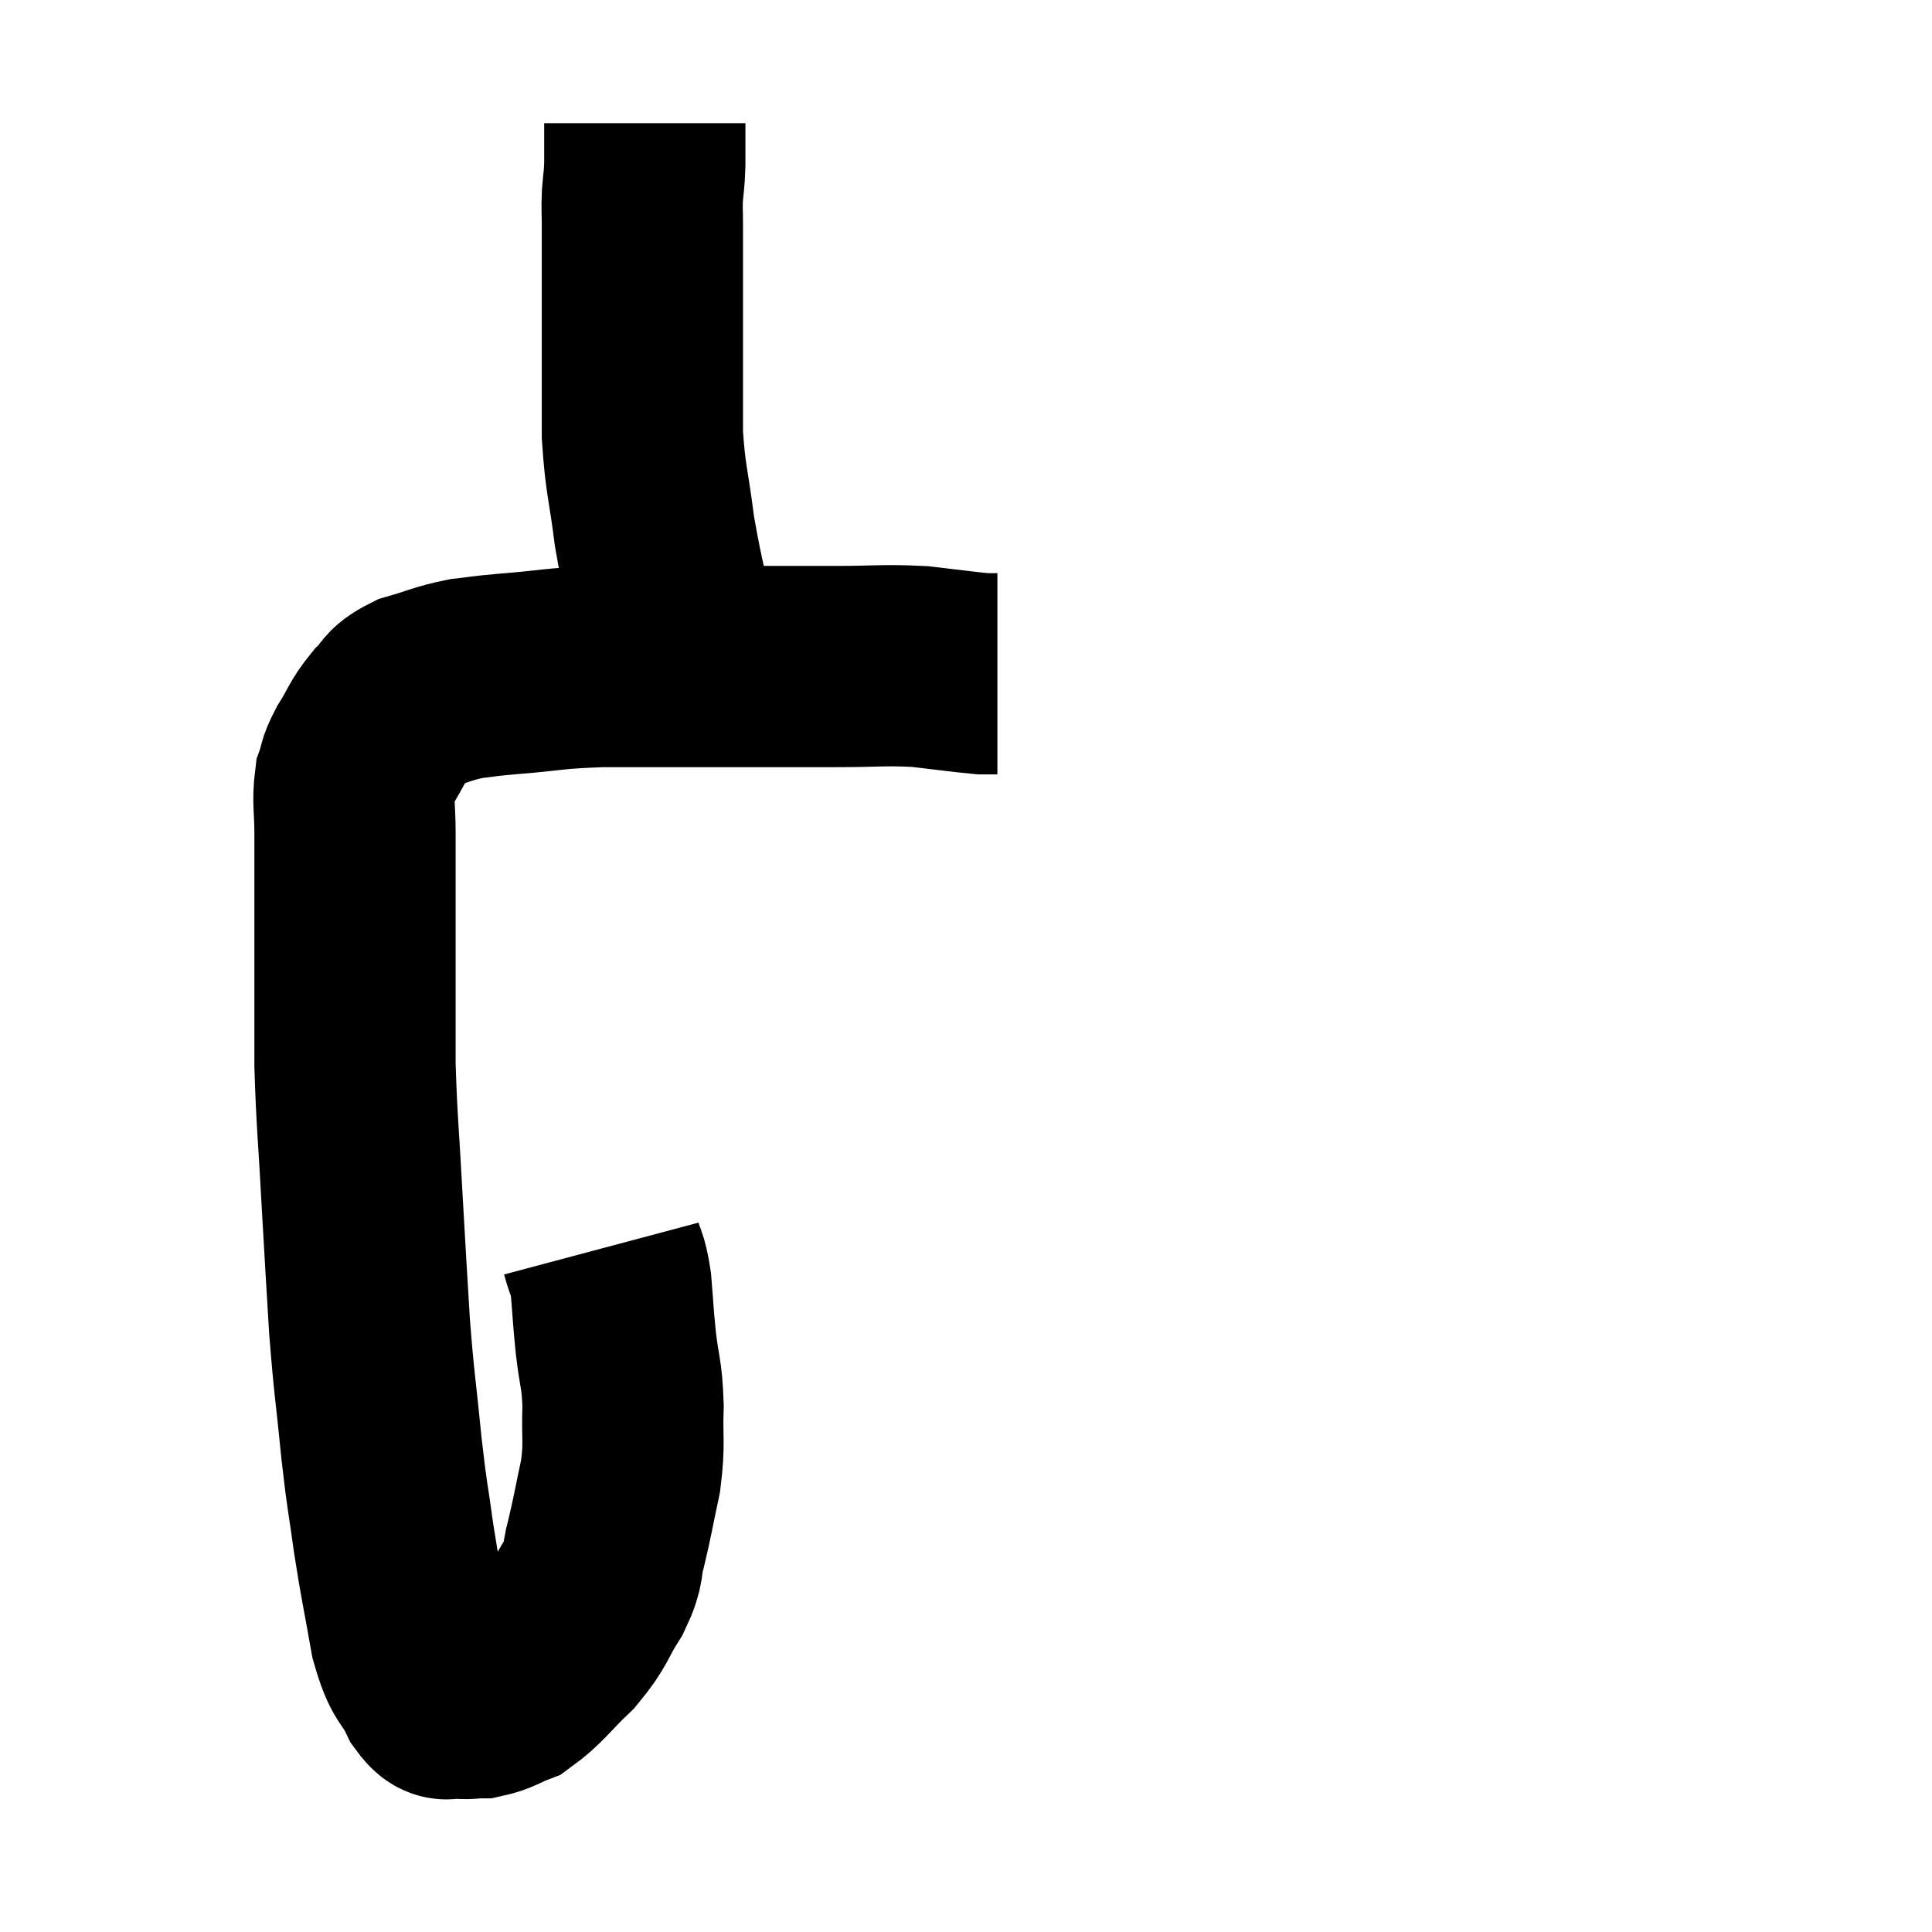 <svg width="48" height="48" viewBox="0 0 48 48" xmlns="http://www.w3.org/2000/svg"><path d="M 14.94 31.02 C 15.06 31.47, 15.09 31.335, 15.18 31.92 C 15.24 32.64, 15.225 32.61, 15.3 33.36 C 15.39 34.14, 15.45 34.095, 15.48 34.92 C 15.45 35.79, 15.525 35.805, 15.42 36.66 C 15.24 37.5, 15.225 37.65, 15.06 38.34 C 14.91 38.88, 15.045 38.82, 14.76 39.42 C 14.34 40.08, 14.43 40.125, 13.92 40.74 C 13.32 41.31, 13.215 41.52, 12.72 41.88 C 12.33 42.03, 12.285 42.105, 11.94 42.18 C 11.64 42.18, 11.61 42.225, 11.34 42.18 C 11.1 42.09, 11.145 42.39, 10.86 42 C 10.53 41.31, 10.47 41.565, 10.2 40.62 C 9.99 39.42, 9.96 39.375, 9.78 38.22 C 9.63 37.11, 9.63 37.32, 9.48 36 C 9.33 34.47, 9.3 34.47, 9.18 32.94 C 9.09 31.41, 9.09 31.5, 9 29.88 C 8.91 28.17, 8.865 27.915, 8.82 26.46 C 8.82 25.26, 8.82 25.14, 8.82 24.06 C 8.82 23.1, 8.82 22.98, 8.82 22.14 C 8.82 21.42, 8.82 21.375, 8.82 20.7 C 8.82 20.07, 8.76 19.92, 8.82 19.44 C 8.94 19.11, 8.85 19.185, 9.06 18.78 C 9.36 18.3, 9.345 18.21, 9.66 17.82 C 9.99 17.52, 9.84 17.46, 10.32 17.22 C 10.95 17.04, 10.995 16.98, 11.58 16.86 C 12.12 16.8, 11.82 16.815, 12.66 16.74 C 13.8 16.65, 13.665 16.605, 14.94 16.56 C 16.35 16.56, 16.305 16.56, 17.76 16.56 C 19.26 16.56, 19.485 16.56, 20.76 16.56 C 21.81 16.56, 21.945 16.515, 22.86 16.56 C 23.64 16.65, 23.94 16.695, 24.42 16.74 L 24.78 16.74" fill="none" stroke="black" stroke-width="5"></path><path d="M 16.92 16.32 C 16.59 14.76, 16.5 14.58, 16.26 13.2 C 16.11 12, 16.035 11.94, 15.96 10.8 C 15.96 9.72, 15.96 9.6, 15.96 8.64 C 15.96 7.8, 15.96 7.725, 15.96 6.96 C 15.96 6.27, 15.96 6.105, 15.96 5.58 C 15.96 5.22, 15.945 5.235, 15.96 4.86 C 15.99 4.47, 16.005 4.53, 16.02 4.08 C 16.02 3.57, 16.02 3.315, 16.02 3.06 L 16.02 3.06" fill="none" stroke="black" stroke-width="5"></path></svg>